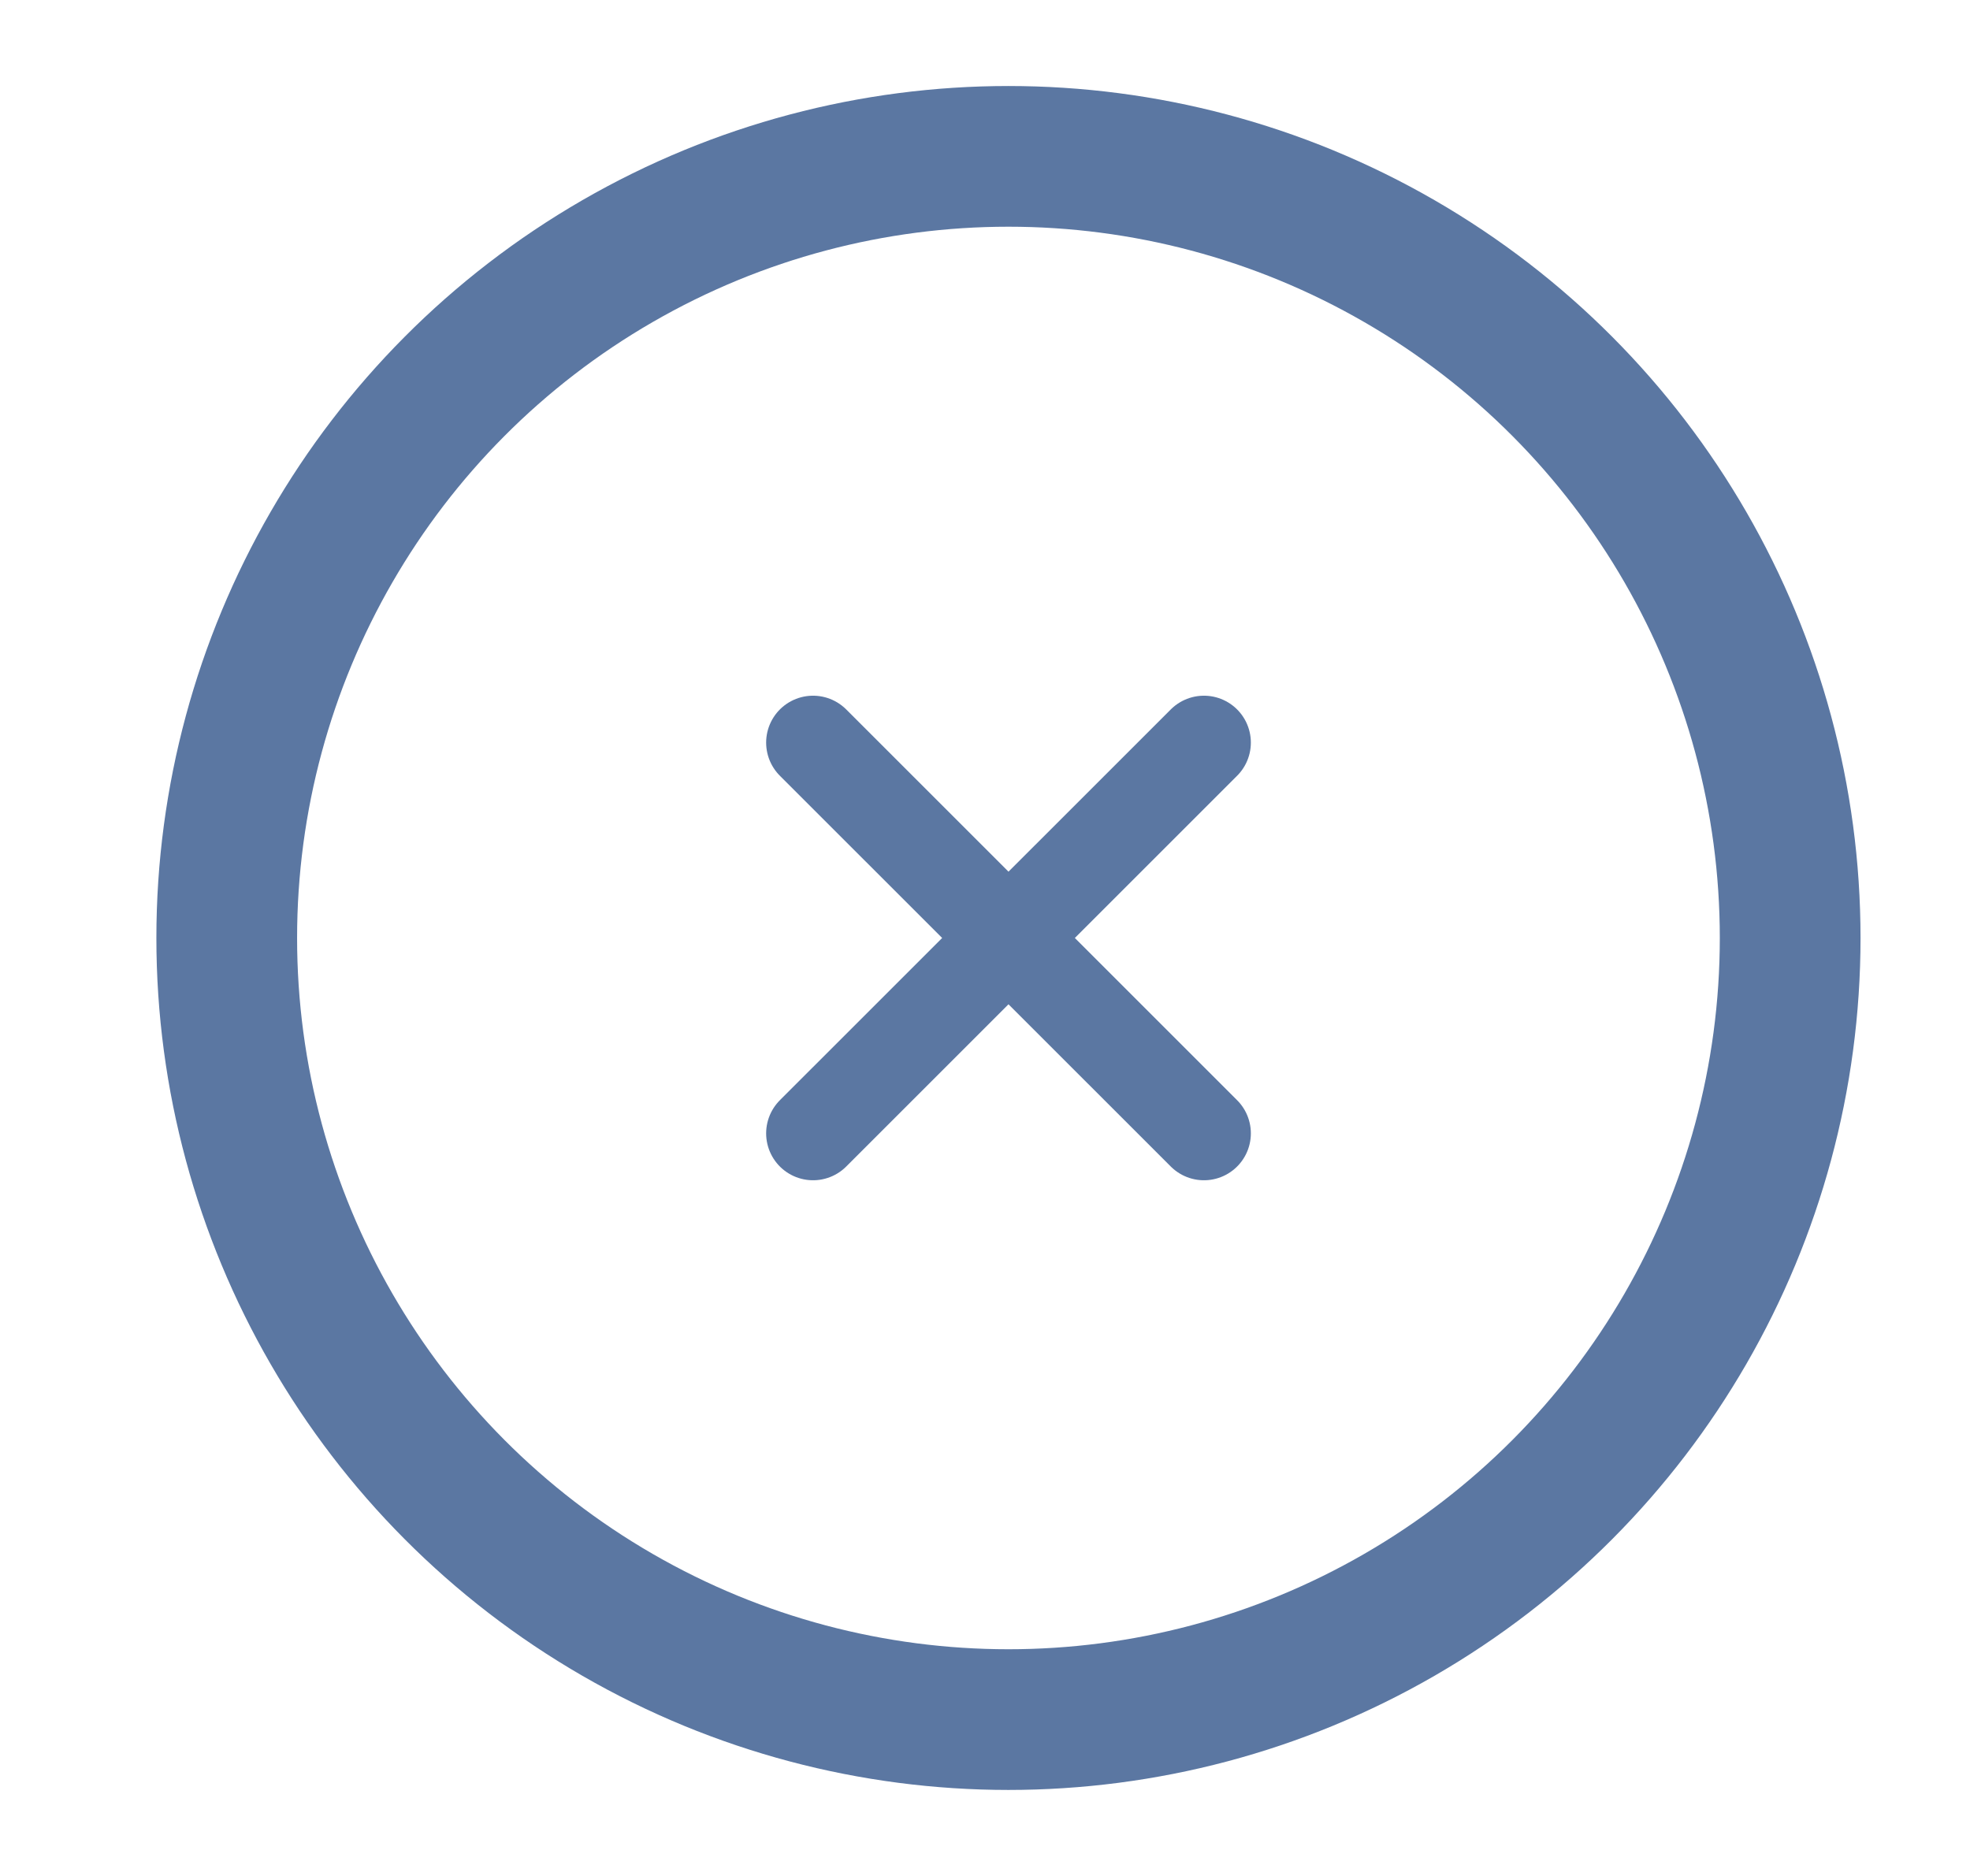 <svg width="21" height="20" viewBox="0 0 21 20" fill="none" xmlns="http://www.w3.org/2000/svg">
<g clip-path="url(#clip0_1233_36262)">
<circle cx="10.75" cy="10" r="8.333" stroke="#5B77A2" stroke-width="1.5"/>
<path d="M12.834 7.917L8.667 12.083M8.667 7.917L12.834 12.083" stroke="#5B77A2" stroke-linecap="round"/>
</g>
<defs>
<clipPath id="clip0_1233_36262">
<rect width="20" height="20" fill="white" transform="translate(0.75)"/>
</clipPath>
</defs>
</svg>
